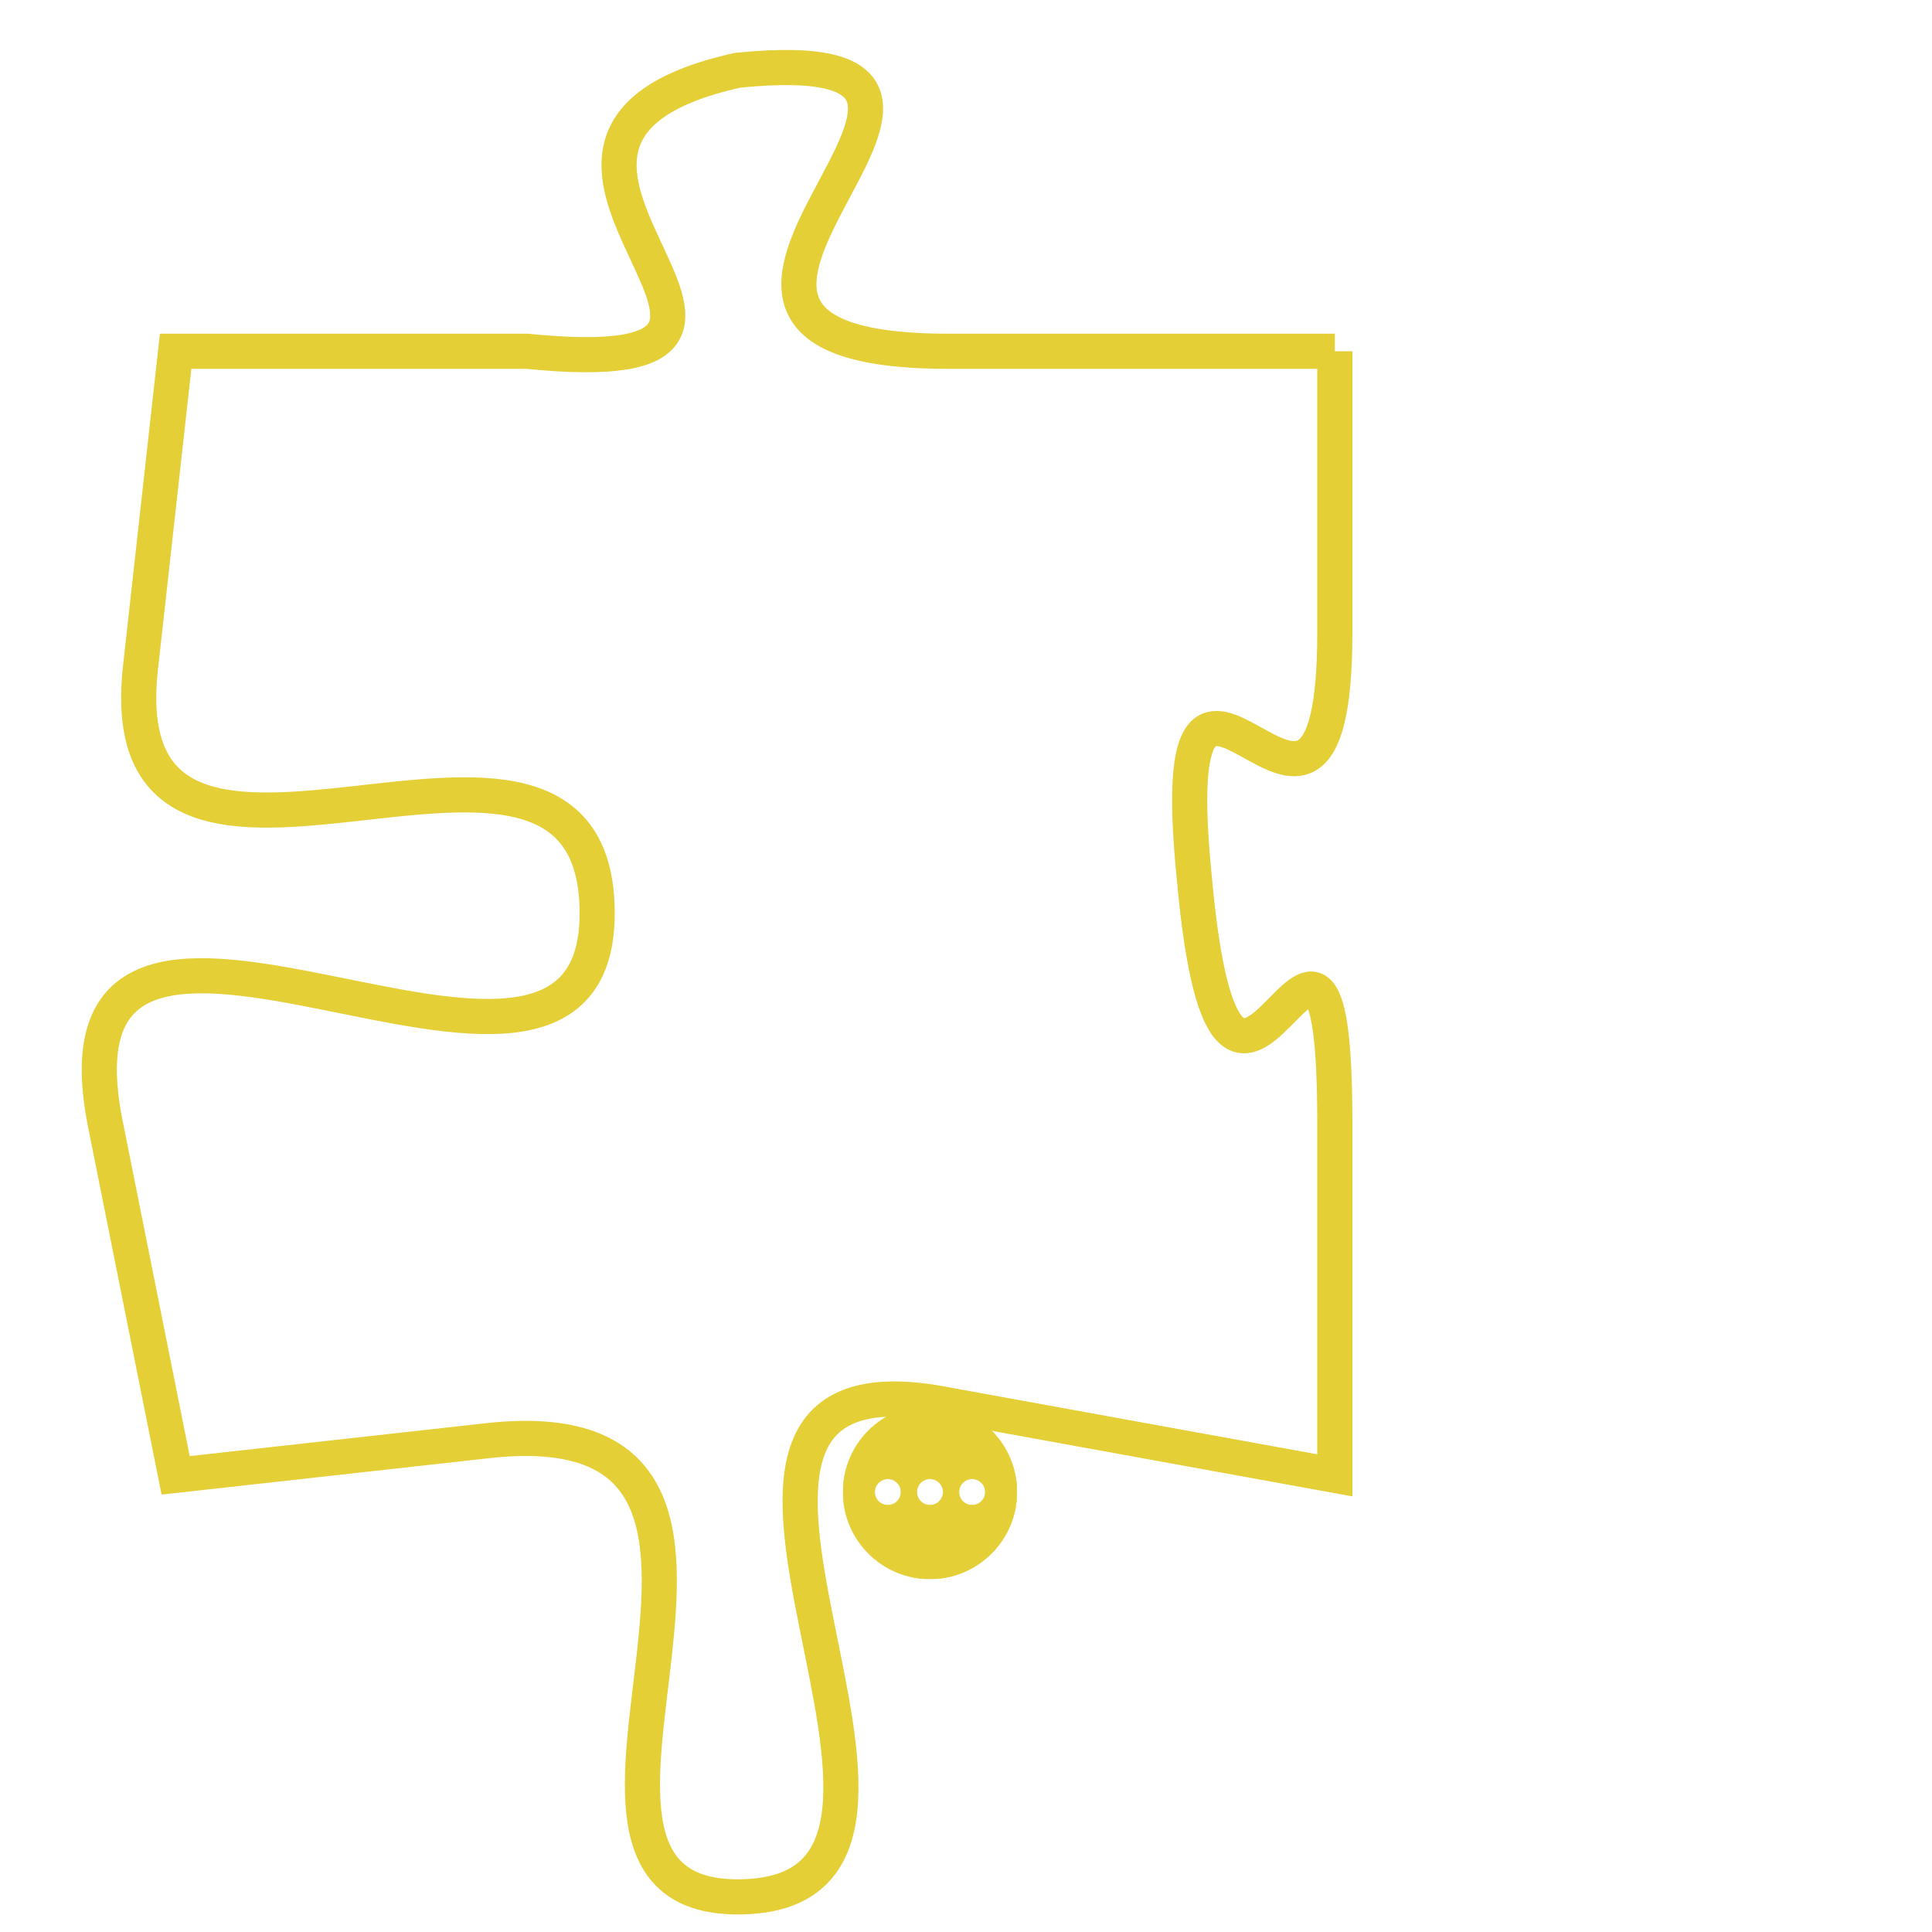 <svg version="1.1" xmlns="http://www.w3.org/2000/svg" xmlns:xlink="http://www.w3.org/1999/xlink" fill="transparent" x="0" y="0" width="350" height="350" preserveAspectRatio="xMinYMin slice"><style type="text/css">.links{fill:transparent;stroke: #E4CF37;}.links:hover{fill:#63D272; opacity:0.4;}</style><defs><g id="allt"><path id="t5690" d="M3333,1376 L3322,1376 C3311,1376 3326,1367 3316,1368 C3307,1370 3320,1377 3310,1376 L3300,1376 3300,1376 L3299,1385 C3298,1394 3312,1384 3312,1392 C3312,1400 3296,1388 3298,1398 L3300,1408 3300,1408 L3309,1407 C3319,1406 3309,1420 3316,1420 C3324,1420 3312,1404 3322,1406 L3333,1408 3333,1408 L3333,1398 C3333,1388 3330,1402 3329,1391 C3328,1381 3333,1393 3333,1384 L3333,1376"/></g><clipPath id="c" clipRule="evenodd" fill="transparent"><use href="#t5690"/></clipPath></defs><svg viewBox="3295 1366 39 55" preserveAspectRatio="xMinYMin meet"><svg width="4380" height="2430"><g><image crossorigin="anonymous" x="0" y="0" href="https://nftpuzzle.license-token.com/assets/completepuzzle.svg" width="100%" height="100%" /><g class="links"><use href="#t5690"/></g></g></svg><svg x="3319" y="1406" height="9%" width="9%" viewBox="0 0 330 330"><g><a xlink:href="https://nftpuzzle.license-token.com/" class="links"><title>See the most innovative NFT based token software licensing project</title><path fill="#E4CF37" id="more" d="M165,0C74.019,0,0,74.019,0,165s74.019,165,165,165s165-74.019,165-165S255.981,0,165,0z M85,190 c-13.785,0-25-11.215-25-25s11.215-25,25-25s25,11.215,25,25S98.785,190,85,190z M165,190c-13.785,0-25-11.215-25-25 s11.215-25,25-25s25,11.215,25,25S178.785,190,165,190z M245,190c-13.785,0-25-11.215-25-25s11.215-25,25-25 c13.785,0,25,11.215,25,25S258.785,190,245,190z"></path></a></g></svg></svg></svg>